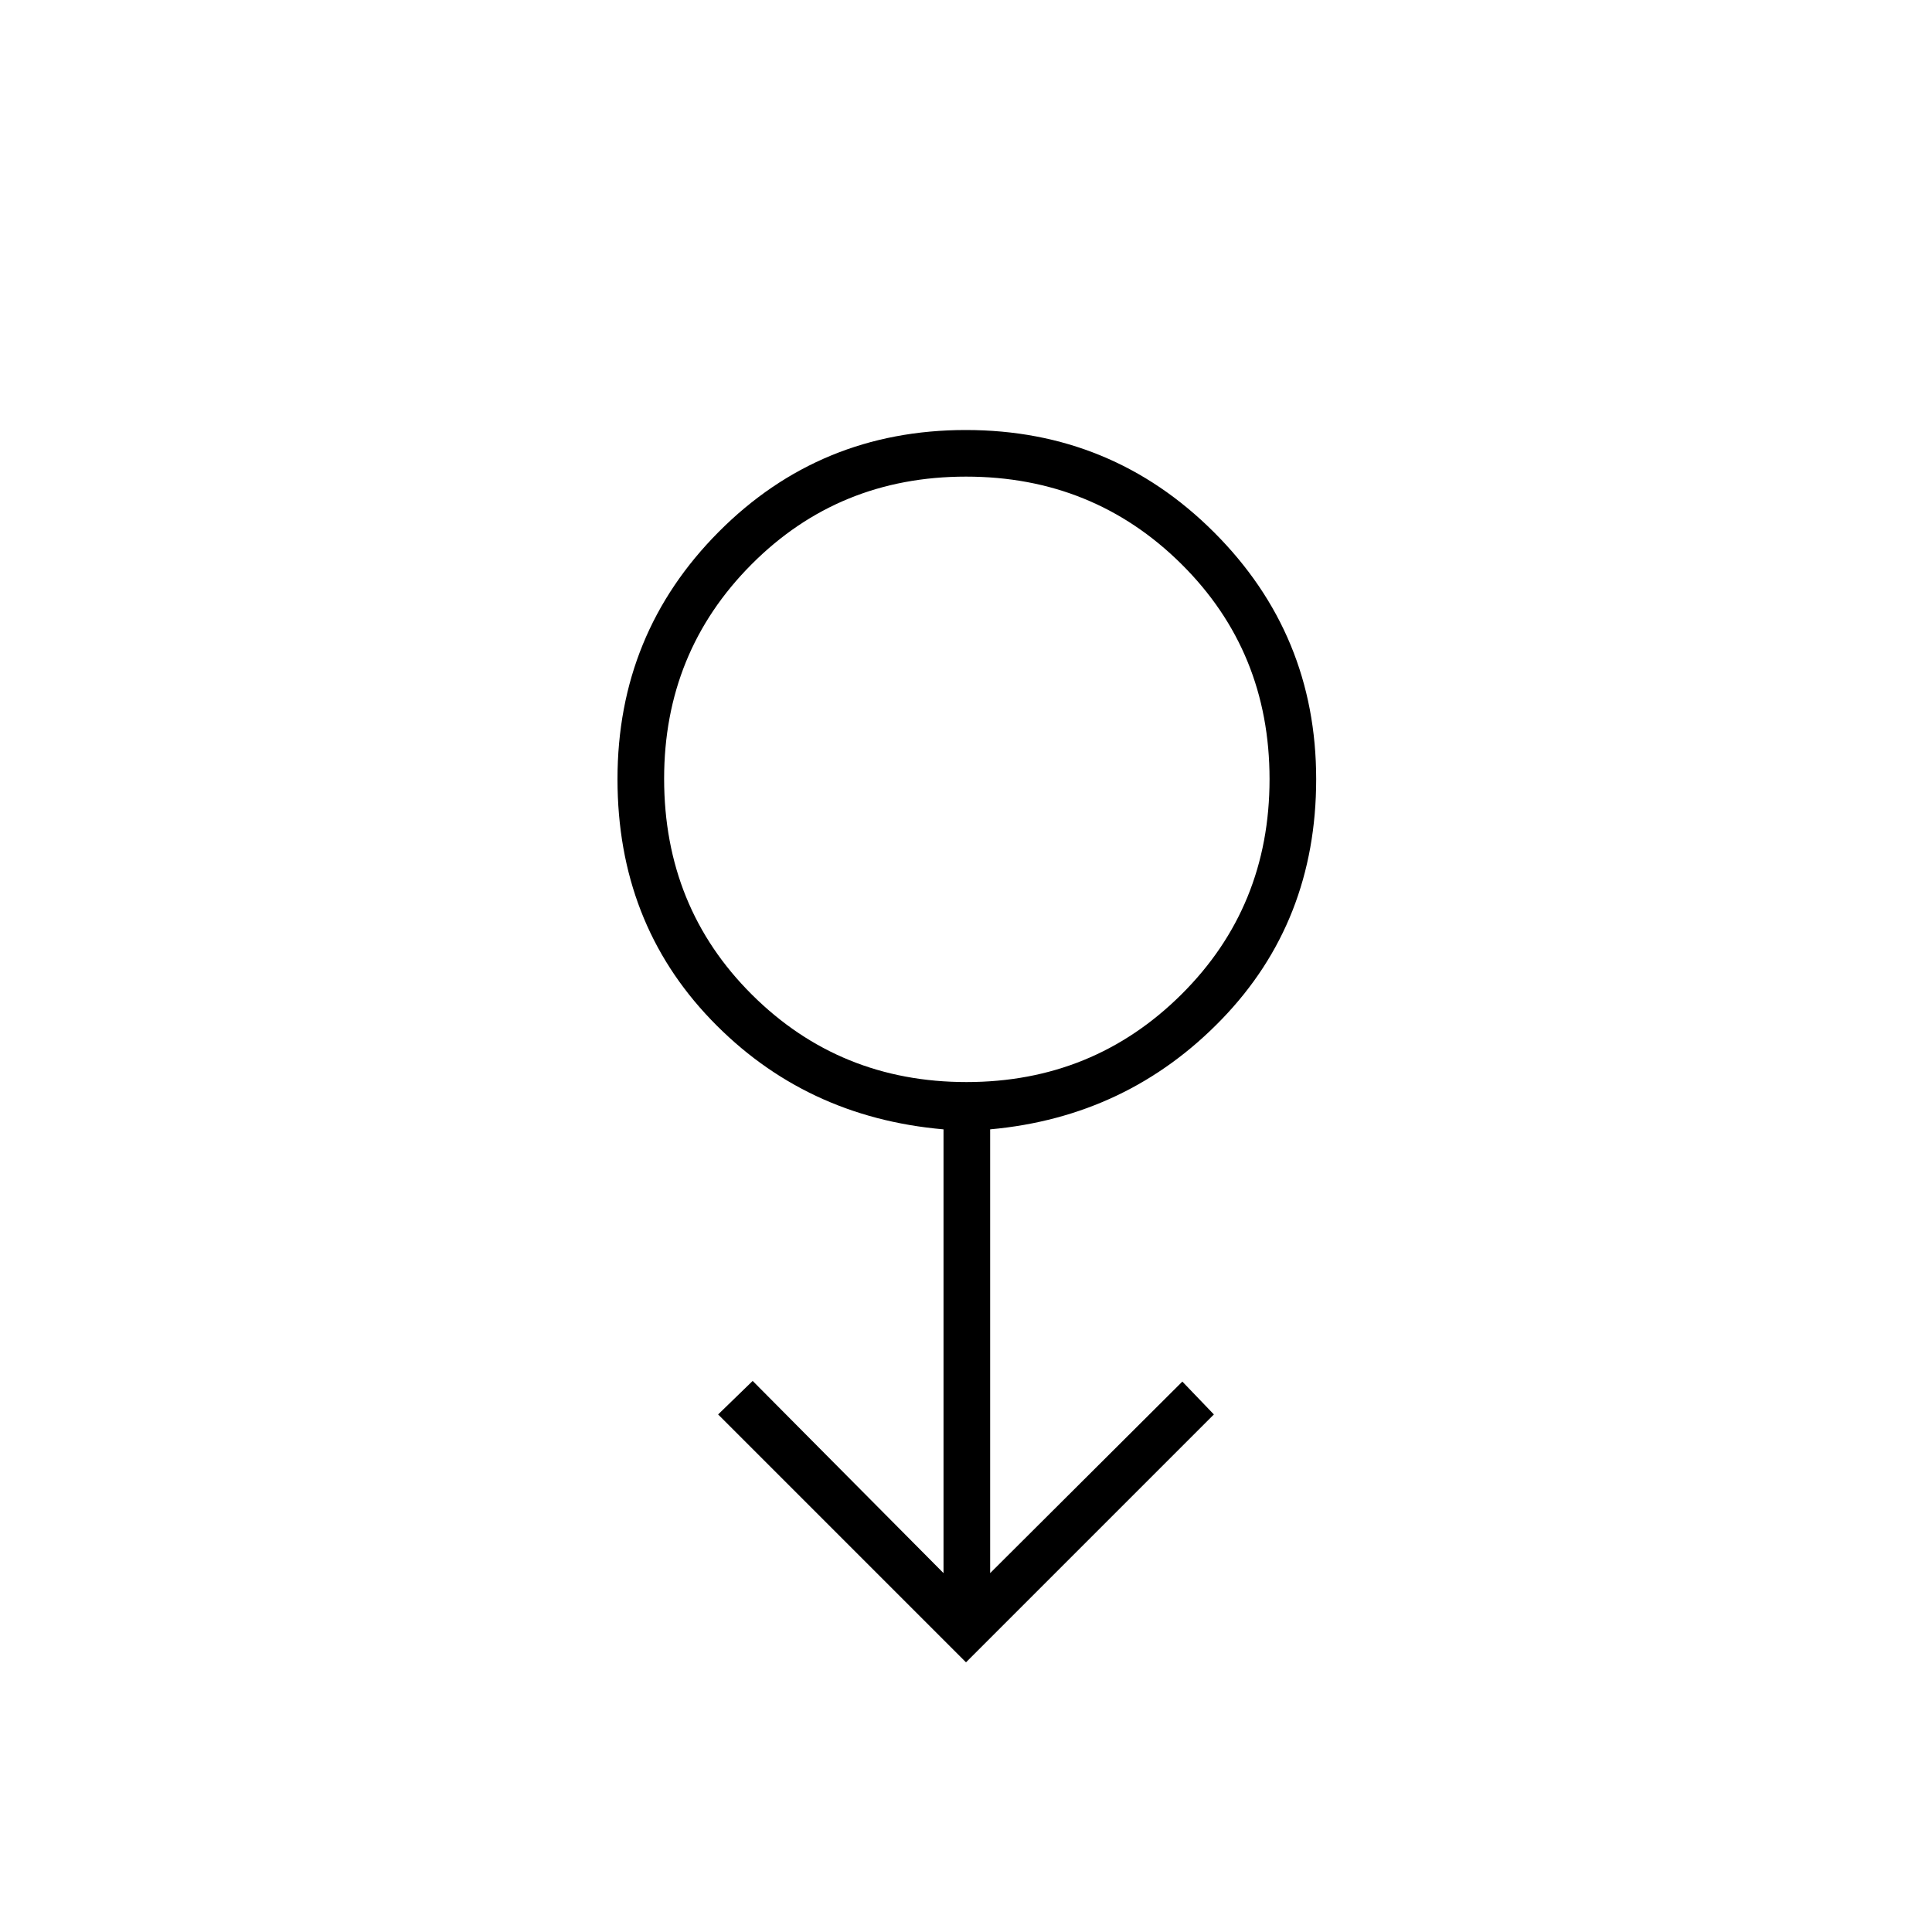 <svg xmlns="http://www.w3.org/2000/svg" height="40" viewBox="0 -960 960 960" width="40"><path d="M480-134 356.83-257.17 374-273.83l94.83 95.5v-220.5q-69-6.02-115.5-54.45-46.5-48.44-46.5-119.57 0-72.36 50.34-122.92 50.33-50.56 122.75-50.56 72.41 0 123.25 50.74Q654-644.85 654-572.86q0 70.81-46.92 119.34Q560.17-405 492-398.83v220.5l95.5-95.17 15.67 16.33L480-134Zm.24-288.33q62.93 0 106.76-43.51 43.83-43.5 43.83-107 0-63.49-43.82-106.91-43.82-43.42-107-43.42t-106.59 43.61Q330-635.95 330-573.08q0 63.91 43.65 107.33t106.59 43.42ZM480-573.17Z"/></svg>
